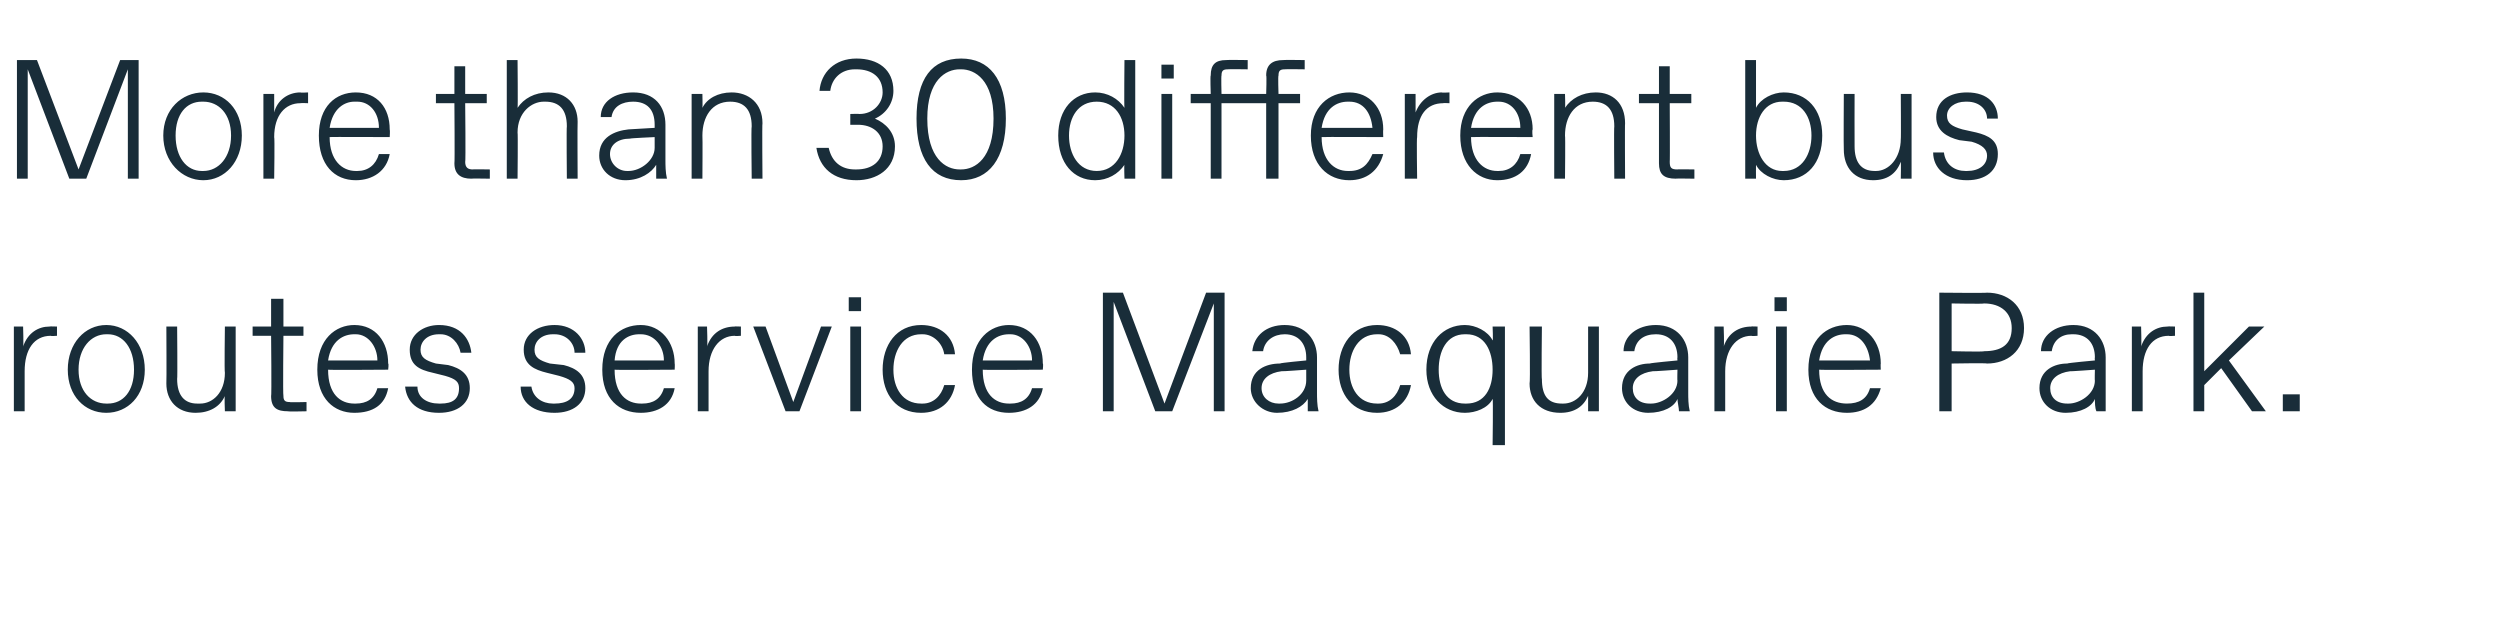 <?xml version="1.0" standalone="no"?><!DOCTYPE svg PUBLIC "-//W3C//DTD SVG 1.1//EN" "http://www.w3.org/Graphics/SVG/1.1/DTD/svg11.dtd"><svg xmlns="http://www.w3.org/2000/svg" version="1.1" width="162.3px" height="41.4px" viewBox="0 -3 162.3 41.4" style="top:-3px"><desc>More than 30 different bus routes service Macquarie Park.</desc><defs/><g id="Polygon21776"><path d="m.9 23.7v-5.5h.6s.04 1.28 0 1.3c.3-.9 1-1.3 1.7-1.3c.04-.02.5 0 .5 0v.6s-.4.03-.4 0c-1.1 0-1.7.9-1.7 2.3v2.6h-.7zM4.4 21c0-1.7 1.1-2.9 2.5-2.9c1.4 0 2.5 1.2 2.5 2.9c0 1.7-1.1 2.8-2.5 2.8c-1.4 0-2.5-1.1-2.5-2.8zM7 23.2c1 0 1.7-.8 1.7-2.2c0-1.4-.7-2.3-1.7-2.3h-.1c-1 0-1.8.9-1.8 2.3c0 1.4.8 2.2 1.8 2.2h.1zm3.8-1.3c.02-.04 0-3.7 0-3.7h.7s.03 3.44 0 3.4c0 1.1.5 1.6 1.3 1.6h.2c.8 0 1.6-.7 1.6-2c-.04 0 0-3 0-3h.7v5.5h-.7s-.04-1 0-1c-.3.7-1 1.1-1.9 1.1c-1.2 0-1.9-.8-1.9-1.9zm7.9 1.8c-.7 0-1.1-.2-1.1-1c.04.04 0-3.9 0-3.9h-1.2v-.6h1.2v-1.8h.8v1.8h1.3v.6h-1.3s-.04 3.89 0 3.9c0 .3.1.4.4.4c0 .03 1.1 0 1.1 0v.6s-1.21.03-1.2 0zm1.9-2.7c0-2 1.2-2.9 2.4-2.9c1.4 0 2.2 1.1 2.2 2.5c.05 0 0 .4 0 .4c0 0-3.91.03-3.9 0c0 1.6.8 2.2 1.7 2.2h.1c.7 0 1.2-.3 1.4-1h.7c-.2 1.1-1 1.6-2.2 1.6c-1.3 0-2.4-.9-2.4-2.8zm3.9-.6c0-.9-.6-1.7-1.4-1.7h-.1c-.7 0-1.5.4-1.7 1.7h3.2zm1.8 1.7h.8c0 .7.6 1.1 1.4 1.1h.1c.8 0 1.2-.3 1.2-1c0-.4-.2-.6-.9-.8l-.8-.2c-.9-.2-1.5-.5-1.5-1.5c0-1 .9-1.6 1.9-1.6c1.4 0 2 .9 2.1 1.8h-.7c-.1-.6-.6-1.2-1.3-1.2h-.1c-.8 0-1.2.5-1.2 1c0 .5.3.7 1 .9l.8.1c.8.2 1.4.6 1.4 1.5c0 1-.8 1.6-2 1.6c-1.4 0-2.1-.7-2.2-1.7zm7.5 0h.7c.1.7.7 1.1 1.4 1.1h.1c.8 0 1.3-.3 1.3-1c0-.4-.3-.6-1-.8l-.8-.2c-.8-.2-1.5-.5-1.5-1.5c0-1 .9-1.6 2-1.6c1.3 0 2 .9 2 1.8h-.7c0-.6-.5-1.2-1.3-1.2h-.1c-.8 0-1.2.5-1.2 1c0 .5.3.7 1 .9l.9.1c.8.2 1.4.6 1.4 1.5c0 1-.8 1.6-2 1.6c-1.4 0-2.2-.7-2.2-1.7zm5.3-1.1c0-2 1.2-2.9 2.5-2.9c1.3 0 2.2 1.1 2.2 2.5c.02 0 0 .4 0 .4c0 0-3.94.03-3.9 0c0 1.6.8 2.2 1.7 2.2h.1c.7 0 1.2-.3 1.4-1h.7c-.2 1.1-1.1 1.6-2.2 1.6c-1.4 0-2.5-.9-2.5-2.8zm4-.6c0-.9-.6-1.7-1.5-1.7h-.1c-.7 0-1.5.4-1.6 1.7h3.2zm2.2 3.3v-5.5h.6s.05 1.28 0 1.3c.3-.9 1-1.3 1.8-1.3c-.05-.02.4 0 .4 0v.6s-.39.03-.4 0c-1 0-1.7.9-1.7 2.3v2.6h-.7zm8-5.5h.7l-2.1 5.5h-.9l-2.1-5.5h.8l1.8 4.9l1.8-4.9zm1.8-1v-.9h.8v.9h-.8zm.1 6.5v-5.5h.7v5.5h-.7zm2.1-2.7c0-1.6.9-2.9 2.5-2.9c1.2 0 2.1.7 2.2 1.9h-.7c-.1-.7-.7-1.3-1.4-1.3h-.1c-1.2 0-1.8 1.1-1.8 2.3c0 1.2.6 2.2 1.8 2.2h.1c.7 0 1.2-.5 1.4-1.2h.7c-.2 1.1-1 1.8-2.2 1.8c-1.6 0-2.5-1.2-2.5-2.8zm5.8 0c0-2 1.2-2.9 2.4-2.9c1.4 0 2.2 1.1 2.2 2.5c.04 0 0 .4 0 .4c0 0-3.92.03-3.9 0c0 1.6.8 2.2 1.7 2.2h.1c.7 0 1.2-.3 1.4-1h.7c-.2 1.1-1.1 1.6-2.2 1.6c-1.4 0-2.4-.9-2.4-2.8zm3.9-.6c0-.9-.6-1.7-1.4-1.7h-.1c-.7 0-1.5.4-1.7 1.7h3.2zM78.3 16h1.2v7.7h-.7v-7l-2.7 7H75l-2.7-7.1v7.1h-.7V16h1.3l2.7 7.2l2.7-7.2zm2.9 6.2c0-1.2 1-1.6 1.9-1.6c-.03-.04 1.7-.2 1.7-.2v-.2c0-.9-.5-1.5-1.4-1.5c-.7 0-1.3.4-1.4 1.1h-.7c.1-1 .9-1.7 2.1-1.7c1.4 0 2.1 1 2.1 2.1v2.3c0 .3 0 .8.1 1.2h-.7v-.8c-.3.5-1 .9-2 .9c-.9 0-1.7-.7-1.7-1.6zm1.9 1c.8 0 1.7-.6 1.7-1.5v-.7s-1.58.12-1.6.1c-.8.1-1.3.5-1.3 1.1c0 .6.5 1 1.1 1h.1zm3.8-2.2c0-1.6.9-2.9 2.5-2.9c1.2 0 2.1.7 2.2 1.9h-.7c-.2-.7-.7-1.3-1.4-1.3h-.1c-1.2 0-1.8 1.1-1.8 2.3c0 1.2.6 2.2 1.8 2.2h.1c.7 0 1.2-.5 1.4-1.2h.7c-.2 1.1-1 1.8-2.2 1.8c-1.6 0-2.5-1.2-2.5-2.8zm10 4.9s.04-3.05 0-3c-.3.6-1.1.9-1.8.9c-1.4 0-2.5-1.1-2.5-2.8c0-1.8 1.1-2.9 2.5-2.9c.7 0 1.5.4 1.8 1c.04.01 0-.9 0-.9h.8v7.7h-.8zm-1.7-2.7c1.2 0 1.7-1 1.7-2.2c0-1.2-.5-2.3-1.7-2.3h-.1c-1.2 0-1.7 1.1-1.7 2.3c0 1.2.5 2.2 1.7 2.2h.1zm4.1-1.3c.05-.04 0-3.7 0-3.7h.8s-.04 3.44 0 3.4c0 1.1.4 1.6 1.3 1.6h.1c.8 0 1.6-.7 1.6-2v-3h.7v5.5h-.7v-1c-.3.7-.9 1.1-1.8 1.1c-1.3 0-2-.8-2-1.9zm6 .3c0-1.2 1-1.6 1.8-1.6c.05-.04 1.8-.2 1.8-.2c0 0-.02-.19 0-.2c0-.9-.5-1.5-1.4-1.5c-.8 0-1.3.4-1.4 1.1h-.7c0-1 .9-1.7 2.1-1.7c1.4 0 2.1 1 2.1 2.1v2.3c0 .3 0 .8.1 1.2h-.7c0-.2-.1-.6-.1-.8c-.2.5-.9.9-1.9.9c-1 0-1.7-.7-1.7-1.6zm1.9 1c.7 0 1.7-.6 1.7-1.5c-.02.05 0-.7 0-.7c0 0-1.61.12-1.6.1c-.8.1-1.3.5-1.3 1.1c0 .6.4 1 1.1 1h.1zm4.1.5v-5.5h.6s.05 1.28 0 1.3c.3-.9 1-1.3 1.8-1.3c-.05-.02.4 0 .4 0v.6s-.39.03-.4 0c-1 0-1.7.9-1.7 2.3v2.6h-.7zm3.9-6.5v-.9h.8v.9h-.8zm.1 6.5v-5.5h.7v5.5h-.7zm2.1-2.7c0-2 1.2-2.9 2.5-2.9c1.3 0 2.2 1.1 2.2 2.5c-.02 0 0 .4 0 .4c0 0-3.98.03-4 0c0 1.6.8 2.2 1.8 2.2c.8 0 1.3-.3 1.5-1h.7c-.3 1.1-1.1 1.6-2.2 1.6c-1.4 0-2.5-.9-2.5-2.8zm4-.6c-.1-.9-.6-1.7-1.5-1.7h-.1c-.7 0-1.5.4-1.7 1.7h3.3zm4.5 3.3V16s3.09.03 3.1 0c1.3 0 2.4.8 2.4 2.3c0 1.5-1.1 2.3-2.4 2.3c-.01-.04-2.3 0-2.3 0v3.1h-.8zm.8-3.9s2.13.05 2.1 0c1.1 0 1.8-.4 1.8-1.5c0-1-.7-1.6-1.8-1.6c.03.04-2.1 0-2.1 0v3.1zm5.7 2.4c0-1.2 1-1.6 1.8-1.6c.04-.04 1.8-.2 1.8-.2c0 0-.02-.19 0-.2c0-.9-.5-1.5-1.4-1.5h-.1c-.7 0-1.2.4-1.3 1.1h-.7c0-1 .9-1.7 2.1-1.7c1.4 0 2.1 1 2.1 2.1v3.5h-.6c-.1-.2-.1-.6-.1-.8c-.2.5-.9.9-1.9.9c-1 0-1.7-.7-1.7-1.6zm1.9 1c.7 0 1.7-.6 1.7-1.5c-.02.05 0-.7 0-.7c0 0-1.62.12-1.6.1c-.8.1-1.3.5-1.3 1.1c0 .6.4 1 1.1 1h.1zm4.1.5v-5.5h.6s.04 1.28 0 1.3c.3-.9 1-1.3 1.7-1.3c.05-.02.5 0 .5 0v.6s-.4.03-.4 0c-1.1 0-1.7.9-1.7 2.3v2.6h-.7zm4 0V16h.7v5.1l2.9-2.9h1l-2.3 2.2l2.4 3.3h-.9l-2-2.8l-1.1 1.1v1.7h-.7zm5.8 0v-1.1h1.1v1.1h-1.1z" stroke="none" fill="#192d39"/></g><g id="Polygon21775"><path d="m7.8.9h1.2v7.7h-.7V1.5L5.6 8.6H4.5L1.8 1.5v7.1h-.7V.9h1.3L5.1 8L7.8.9zm2.8 4.9c0-1.7 1.2-2.8 2.6-2.8c1.4 0 2.5 1.1 2.5 2.8c0 1.7-1.1 2.9-2.5 2.9c-1.4 0-2.6-1.2-2.6-2.9zm2.6 2.3c1 0 1.8-.9 1.8-2.3c0-1.4-.8-2.2-1.8-2.2h-.1c-1 0-1.7.8-1.7 2.2c0 1.4.7 2.3 1.7 2.3h.1zm3.9.5V3.1h.7v1.2c.2-.8.9-1.3 1.7-1.3c-.01.03.5 0 .5 0v.7s-.45-.02-.5 0c-1 0-1.7.8-1.7 2.2c.04.01 0 2.7 0 2.7h-.7zm3.6-2.8c0-1.9 1.1-2.8 2.4-2.8c1.4 0 2.2 1 2.2 2.4c.03.05 0 .5 0 .5c0 0-3.93-.02-3.9 0c0 1.5.8 2.2 1.7 2.2h.1c.7 0 1.2-.4 1.4-1.1h.7c-.2 1.1-1.1 1.7-2.2 1.7c-1.4 0-2.4-1-2.4-2.9zm3.9-.5c0-1-.6-1.7-1.4-1.7h-.2c-.6 0-1.4.4-1.6 1.7h3.2zm6 3.3c-.7 0-1.1-.3-1.1-1c.03-.01 0-3.9 0-3.9h-1.2v-.6h1.2V1.3h.7v1.8h1.4v.6h-1.4s.04 3.84 0 3.8c0 .4.2.5.5.5c-.02-.02 1.1 0 1.1 0v.6s-1.23-.02-1.2 0zm2.3 0V.9h.7s.03 3.11 0 3.1c.4-.6 1.1-1 2-1c1.2 0 1.9.8 1.9 1.9c-.02.05 0 3.7 0 3.7h-.7s-.03-3.43 0-3.4c0-1.1-.5-1.6-1.4-1.6h-.1c-.8 0-1.7.7-1.7 2c.03.01 0 3 0 3h-.7zm6-1.5c0-1.2 1-1.6 1.9-1.7l1.7-.1v-.2c0-1-.5-1.5-1.4-1.5c-.7 0-1.3.3-1.4 1h-.7c0-1 .9-1.6 2.1-1.6c1.4 0 2.1.9 2.1 2.1v2.3c0 .3 0 .8.1 1.2h-.7v-.9c-.3.5-1 1-2 1c-1 0-1.7-.7-1.7-1.6zm1.9 1c.8 0 1.7-.7 1.7-1.5v-.7s-1.59.07-1.6.1c-.8 0-1.3.4-1.3 1c0 .6.5 1.1 1.1 1.1h.1zm4.1.5V3.1h.7s.02.9 0 .9c.3-.6 1-1 1.9-1c1.1 0 2 .7 2 2c-.03-.02 0 3.6 0 3.6h-.7s-.04-3.4 0-3.4c0-1.1-.5-1.6-1.4-1.6c-1.2 0-1.8 1-1.8 2.2c.02.03 0 2.8 0 2.8h-.7zm8.1-2h.8c.2.9.8 1.4 1.7 1.4h.1c1 0 1.7-.5 1.7-1.5c0-.9-.7-1.4-1.6-1.4h-.5v-.7s.57-.02.6 0c.9 0 1.5-.7 1.5-1.4c0-1-.7-1.5-1.7-1.5h-.1c-.9 0-1.5.6-1.6 1.4h-.7c.1-1.2 1-2.1 2.4-2.1c1.4 0 2.4.7 2.4 2.1c0 .8-.5 1.5-1.2 1.8c.7.3 1.3.9 1.3 1.8c0 1.5-1.2 2.2-2.5 2.2c-1.5 0-2.4-.8-2.6-2.1zm6.5-1.9c0-2.6 1-3.9 2.9-3.9c1.8 0 2.9 1.3 2.9 3.9c0 2.6-1.1 4-2.9 4c-1.9 0-2.9-1.4-2.9-4zM62.4 8c.9 0 2.1-.7 2.1-3.3c0-2.5-1.2-3.2-2.1-3.2h-.1c-.9 0-2.1.7-2.1 3.2c0 2.6 1.2 3.3 2.1 3.3h.1zm6.3-2.2c0-1.7 1-2.8 2.4-2.8c.8 0 1.5.4 1.9 1c-.03-.04 0-3.1 0-3.1h.7v7.7h-.7s-.03-.9 0-.9c-.4.6-1.1 1-1.9 1c-1.4 0-2.4-1.1-2.4-2.9zm2.5 2.3C72.4 8.1 73 7 73 5.8c0-1.2-.6-2.2-1.8-2.2c-1.2 0-1.8 1-1.8 2.2c0 1.2.6 2.3 1.8 2.3zm4.2-6v-.9h.8v.9h-.8zm0 6.5V3.1h.7v5.5h-.7zm3.2 0V3.7h-1.3v-.6h1.3s-.04-1.23 0-1.2c0-.7.3-1 1-1c0-.02 1.4 0 1.4 0v.6s-1.29-.02-1.3 0c-.3 0-.4.1-.4.4c-.03.02 0 1.2 0 1.2h2.9s.04-1.23 0-1.2c0-.7.4-1 1.1-1c-.01-.02 1.4 0 1.4 0v.6s-1.3-.02-1.3 0c-.3 0-.4.1-.4.4c-.04.02 0 1.2 0 1.2h1.4v.6H83v4.9h-.8V3.7h-2.9v4.9h-.7zm6.5-2.8c0-1.9 1.2-2.8 2.5-2.8c1.3 0 2.2 1 2.2 2.4c-.02.05 0 .5 0 .5c0 0-3.98-.02-4 0c0 1.5.8 2.2 1.7 2.2h.1c.8 0 1.2-.4 1.5-1.1h.7c-.3 1.1-1.1 1.7-2.2 1.7c-1.4 0-2.5-1-2.5-2.9zm4-.5c-.1-1-.6-1.7-1.5-1.7h-.1c-.7 0-1.5.4-1.7 1.7h3.3zm2.1 3.3V3.1h.7v1.2c.3-.8 1-1.3 1.7-1.3c.01.03.5 0 .5 0v.7s-.43-.02-.4 0c-1.1 0-1.7.8-1.7 2.2c-.04.01 0 2.7 0 2.7h-.8zm3.6-2.8C94.8 3.9 96 3 97.2 3c1.4 0 2.3 1 2.3 2.4c-.05.05 0 .5 0 .5c0 0-4.01-.02-4 0c0 1.5.8 2.2 1.7 2.2h.1c.7 0 1.2-.4 1.4-1.1h.7c-.2 1.1-1 1.7-2.2 1.7c-1.3 0-2.4-1-2.4-2.9zm3.9-.5c0-1-.6-1.7-1.4-1.7h-.1c-.7 0-1.5.4-1.7 1.7h3.2zm2.2 3.3V3.1h.7s.03.9 0 .9c.4-.6 1.1-1 2-1c1.1 0 1.9.7 1.9 2c-.02-.02 0 3.6 0 3.6h-.7s-.03-3.4 0-3.4c0-1.1-.5-1.6-1.4-1.6c-1.2 0-1.8 1-1.8 2.2c.03.03 0 2.8 0 2.8h-.7zm7.9 0c-.8 0-1.1-.3-1.1-1V3.7h-1.3v-.6h1.3V1.3h.7v1.8h1.4v.6h-1.4s.02 3.84 0 3.8c0 .4.1.5.5.5c-.04-.02 1.1 0 1.1 0v.6s-1.25-.02-1.2 0zm5.2-.9c-.01 0 0 .9 0 .9h-.7V.9h.7v3.1c.3-.6 1.1-1 1.8-1c1.5 0 2.5 1.1 2.5 2.8c0 1.8-1 2.9-2.5 2.9c-.7 0-1.5-.4-1.8-1zm1.8.4c1.2 0 1.8-1.1 1.8-2.3c0-1.2-.6-2.2-1.8-2.2h-.1c-1.1 0-1.7 1-1.7 2.2c0 1.2.6 2.3 1.7 2.3h.1zm3.9-1.4c-.02.01 0-3.6 0-3.6h.7s-.01 3.39 0 3.4c0 1 .4 1.6 1.3 1.6h.1c.8 0 1.6-.8 1.6-2.1c.02.05 0-2.9 0-2.9h.7v5.5h-.7s.02-1.05 0-1.1c-.3.8-.9 1.2-1.8 1.2c-1.2 0-1.9-.8-1.9-2zm5.8.2h.7c.1.8.7 1.2 1.4 1.2h.1c.8 0 1.3-.4 1.3-1c0-.4-.3-.7-1-.9l-.8-.1c-.8-.2-1.5-.6-1.5-1.5c0-1.1.9-1.6 2-1.6c1.4 0 2 .8 2 1.7h-.7c0-.6-.5-1.1-1.3-1.1h-.1c-.7 0-1.2.4-1.2.9c0 .5.3.7 1 .9l.9.2c.8.2 1.4.5 1.4 1.4c0 1.1-.8 1.7-2 1.7c-1.4 0-2.2-.8-2.2-1.8z" stroke="none" fill="#192d39"/></g></svg>